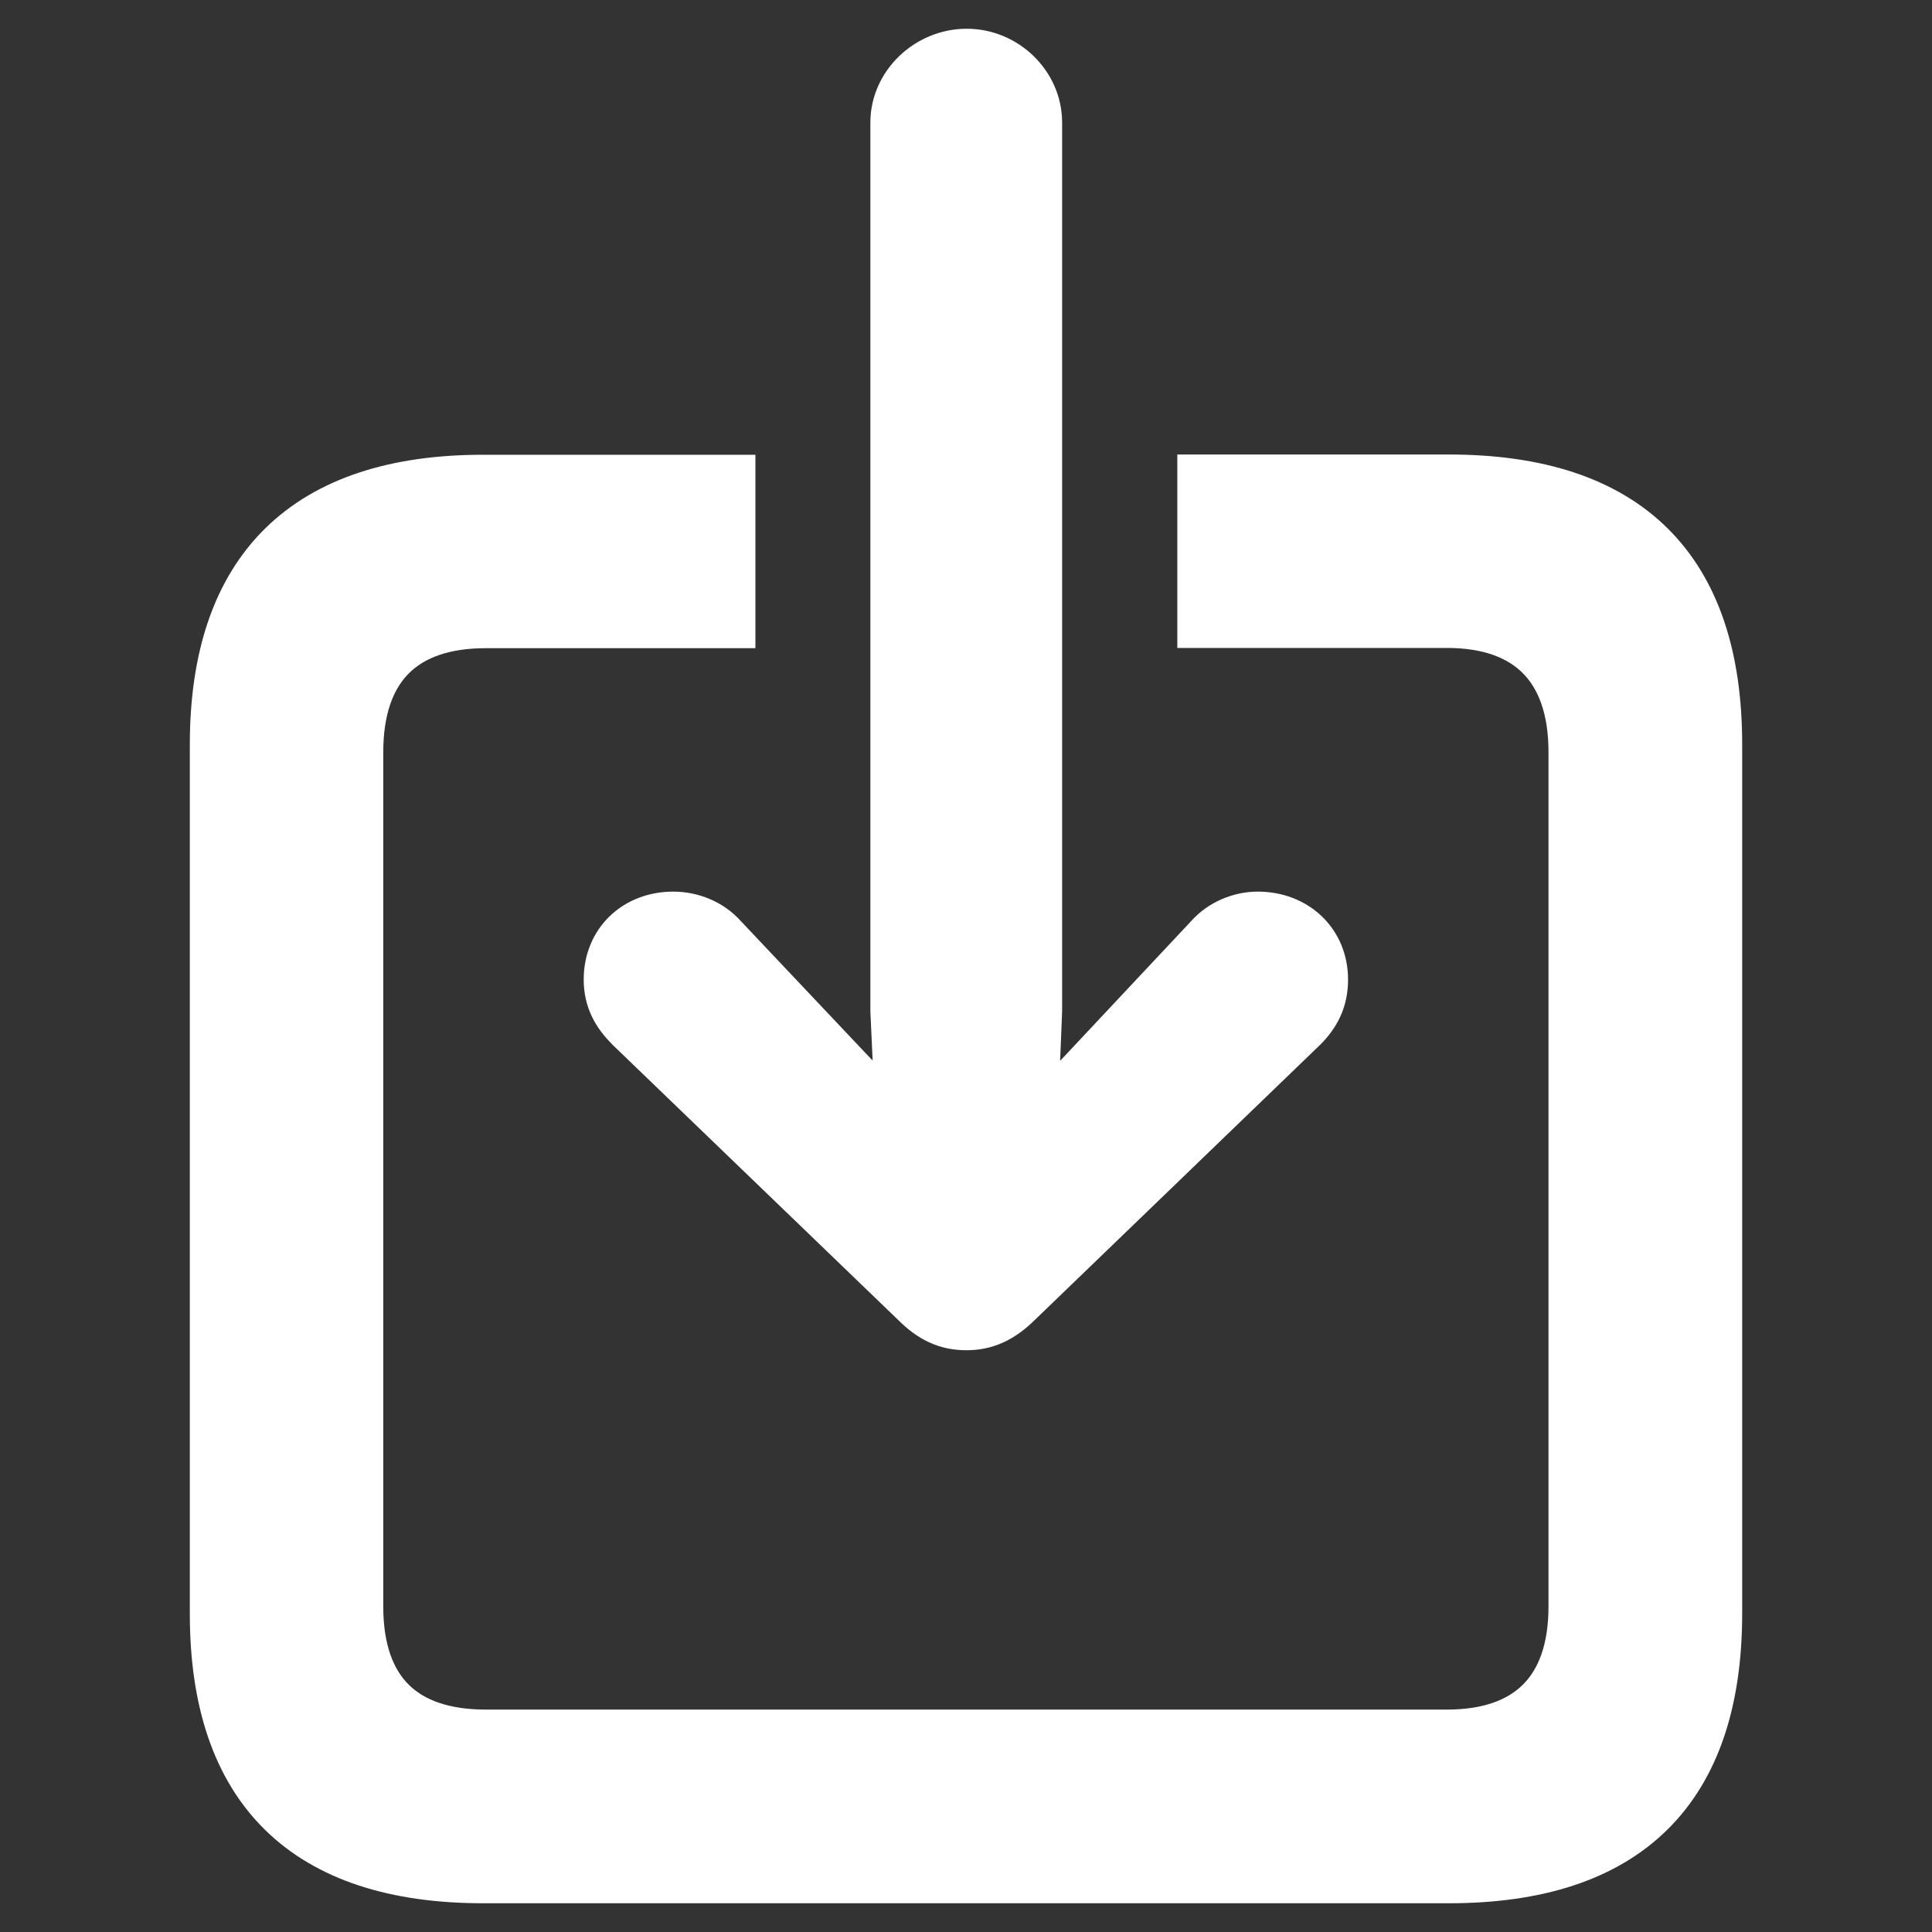 <svg id="Layer_1" xmlns="http://www.w3.org/2000/svg" viewBox="0 0 800 800" xml:space="preserve">
  <rect x="0" y="0" width="800" height="800" fill="#333333" stroke="none"/>
  <style type="text/css">
    .st0{fill:#FFFFFF;stroke:#FFFFFF;stroke-width:24;stroke-miterlimit:10;}
  </style>
  <path class="st0" d="M400.2,547.1c7,0,13.2-2.4,20.2-9.4l117.8-113.6c5.2-5.2,8-10.8,8-18.5c0-14.3-10.8-24.4-25.4-24.4
    c-6.6,0-13.9,2.8-18.8,8.4l-52.6,56.1l-23.7,24.8l2.1-51.9V50.7c0-14.6-12.6-26.8-27.5-26.8c-15,0-27.9,12.2-27.9,26.8v367.8
    l2.4,51.9L351,445.7l-53-56.1c-4.9-5.6-12.2-8.4-19.2-8.4c-14.6,0-25.1,10.1-25.1,24.4c0,7.7,3.1,13.2,8.4,18.5L380,537.7
    C386.9,544.7,392.9,547.1,400.2,547.1z M200.1,776.1h399.8c73.2,0,109.5-36.3,109.5-108.1V308.3c0-71.8-36.3-108.1-109.5-108.1
    H499.5v56.1h99.7c34.2,0,54,18.8,54,55.1v353.8c0,36.3-19.9,54.7-54,54.7H201.1c-34.9,0-54.4-18.5-54.4-54.7V311.5
    c0-36.3,19.5-55.1,54.4-55.1h99.7v-56.1H200.1c-72.5,0-109.5,36.3-109.5,108.1v359.8C90.6,740.2,127.6,776.1,200.1,776.1z"/>
</svg>

